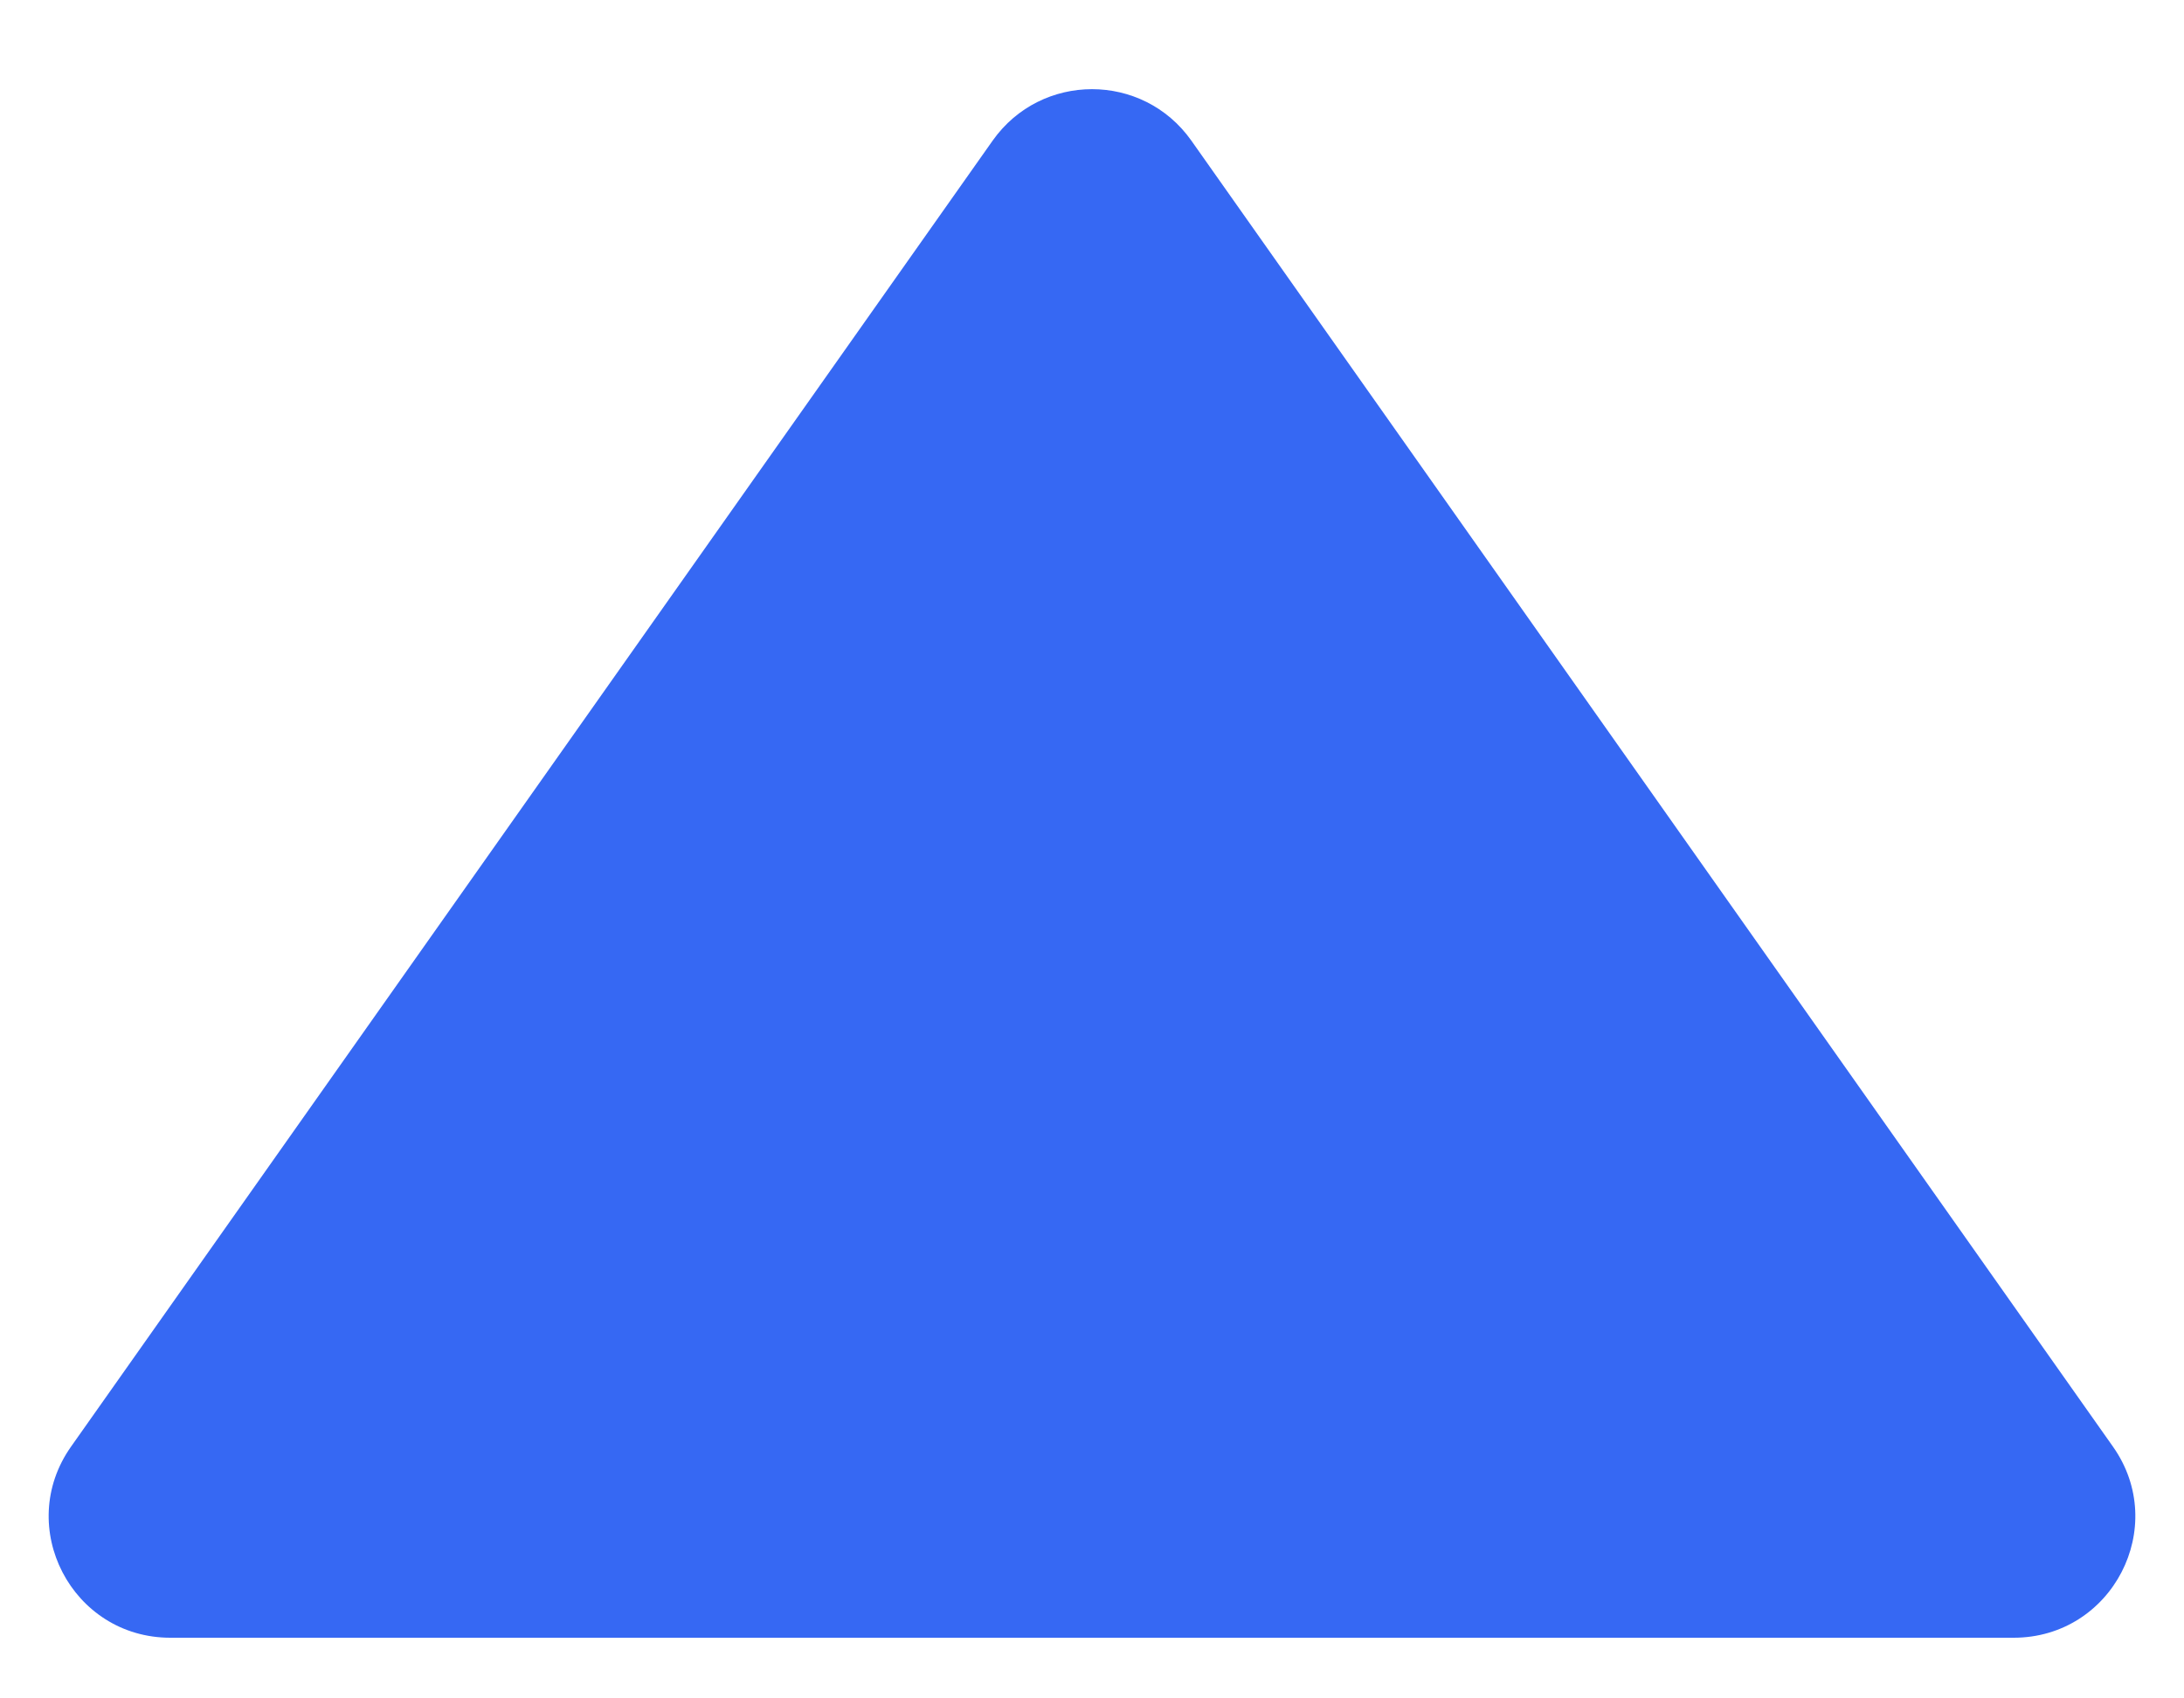 <svg width="9" height="7" viewBox="0 0 9 7" fill="none" xmlns="http://www.w3.org/2000/svg">
<path d="M4.091 0.579C4.291 0.297 4.709 0.297 4.909 0.579L8.707 5.962C8.941 6.293 8.704 6.75 8.298 6.75H0.702C0.296 6.75 0.059 6.293 0.293 5.962L4.091 0.579Z" fill="#3668F3"/>
</svg>
